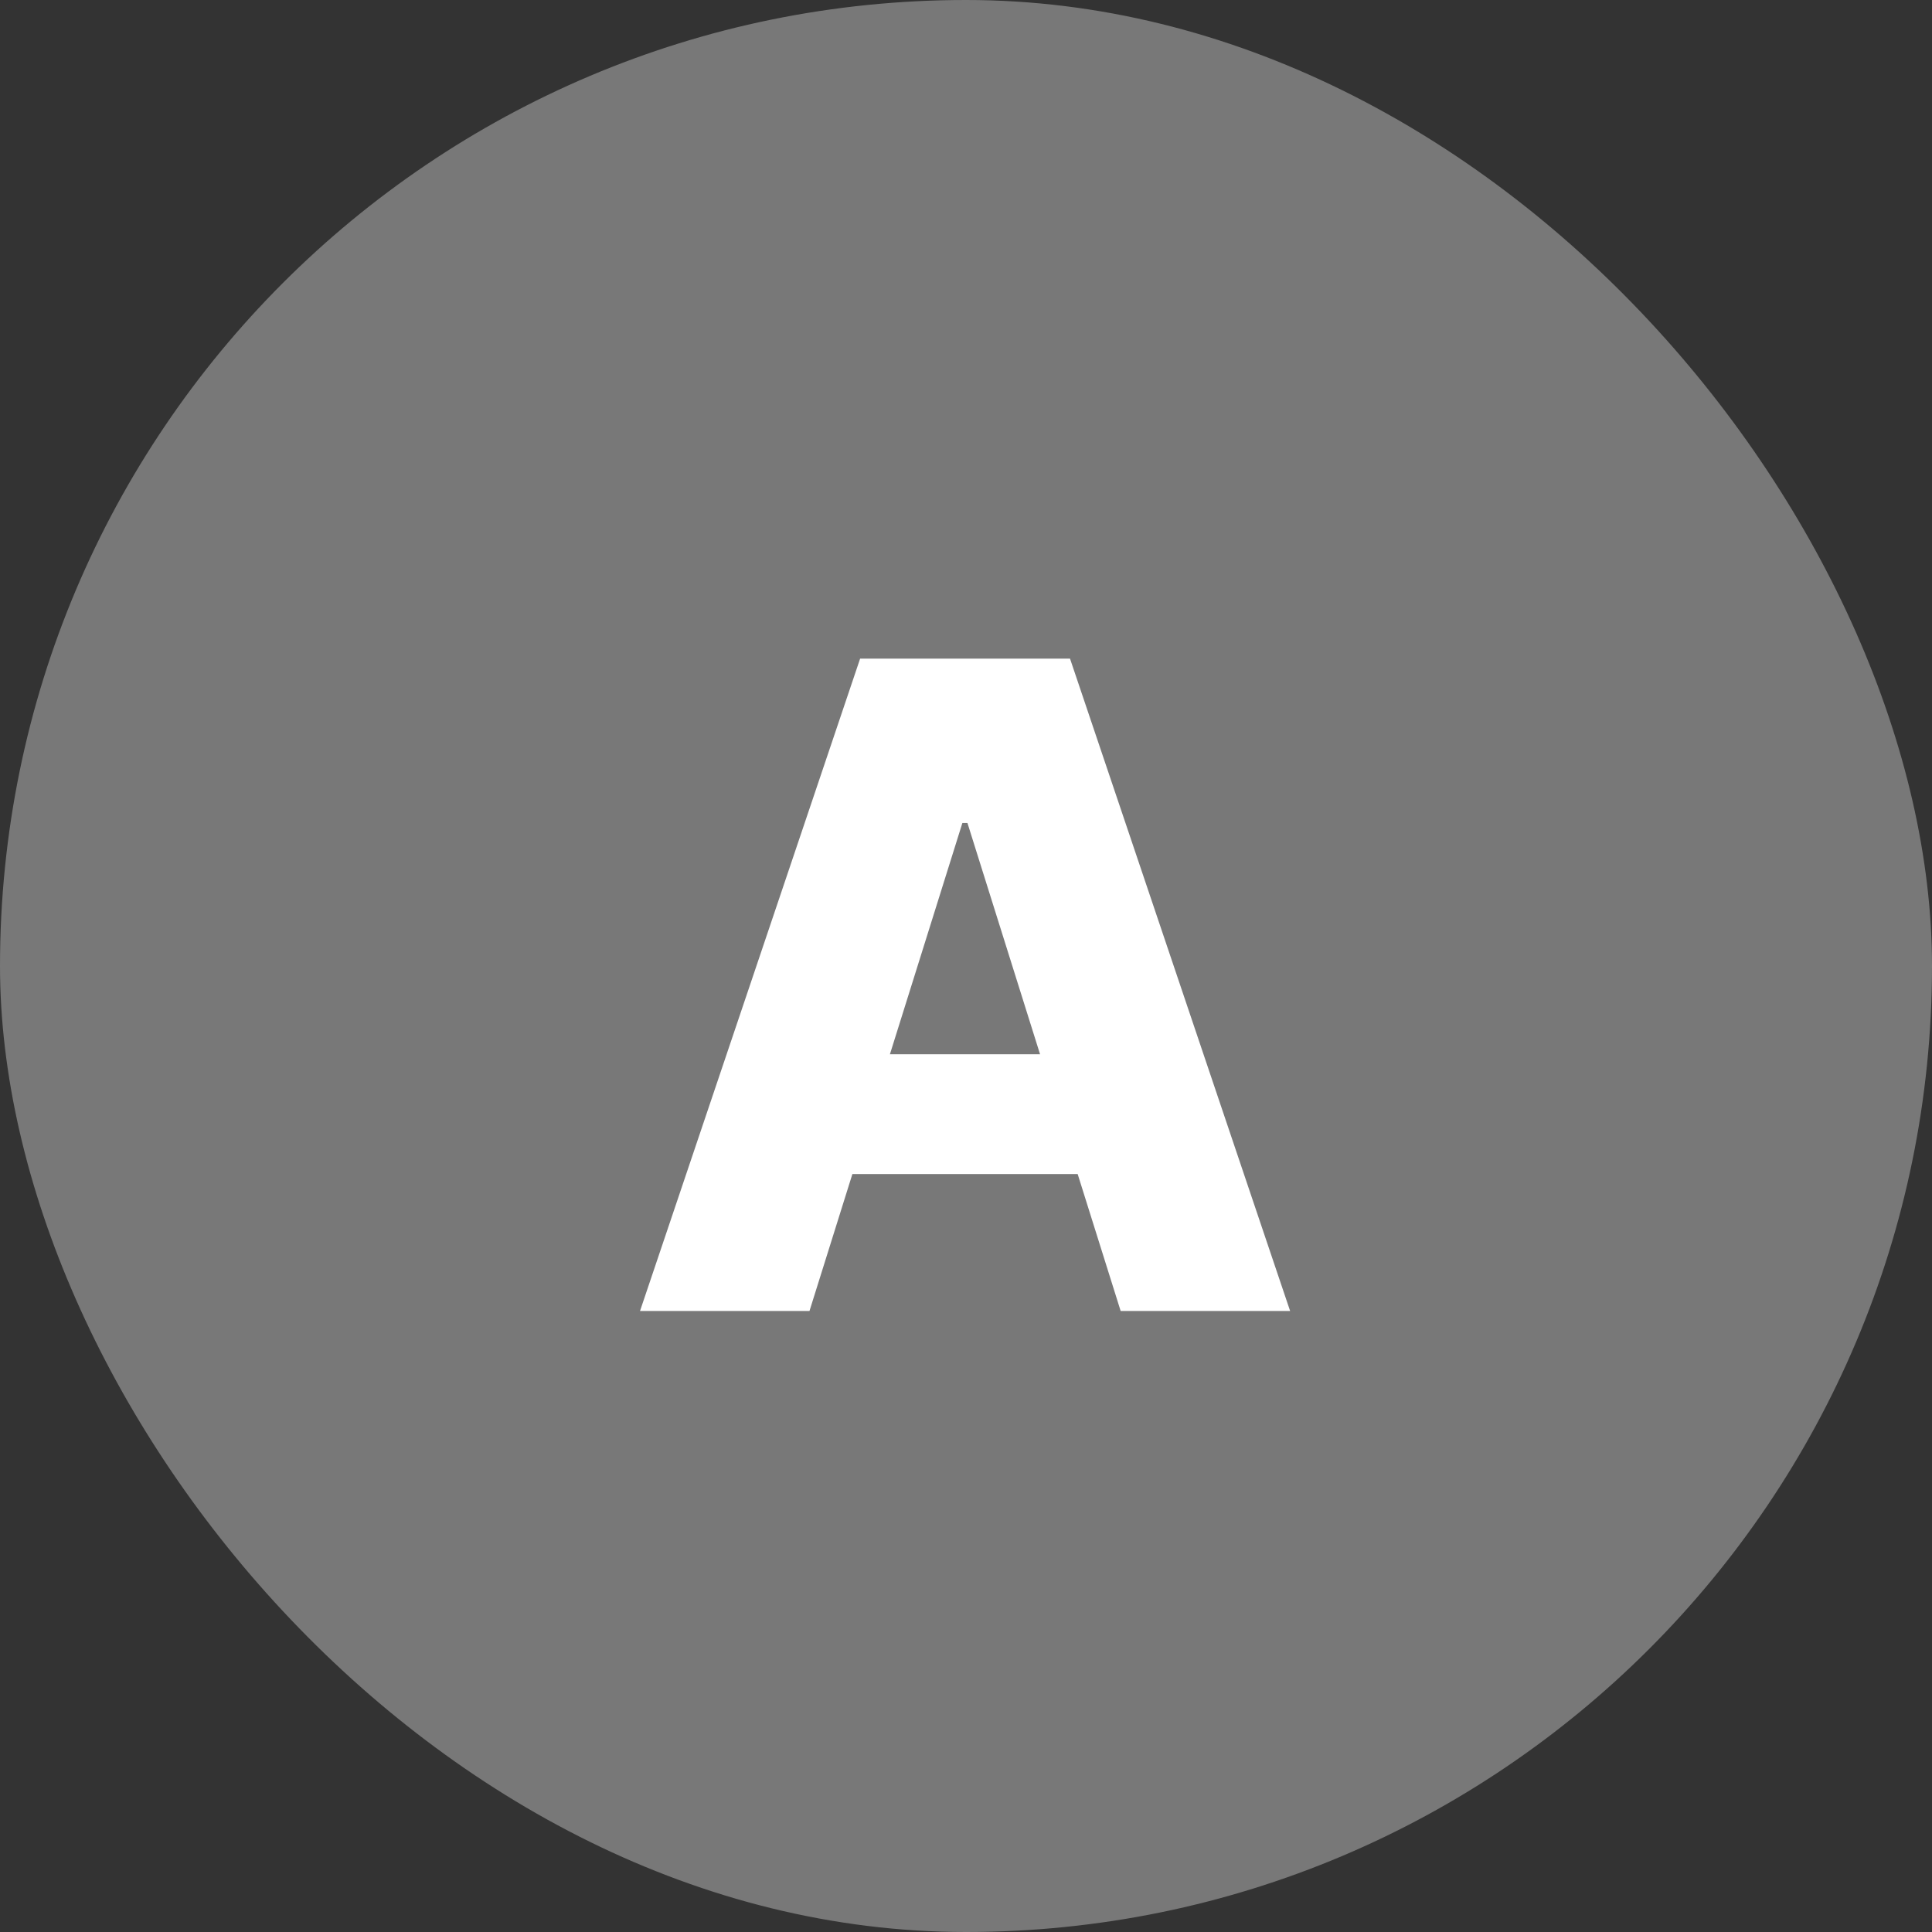 <svg width="56" height="56" viewBox="0 0 56 56" fill="none" xmlns="http://www.w3.org/2000/svg">
<rect x="0" y="0" width="56" height="56" fill="#333333" stroke="none"/>
<rect width="56" height="56" rx="28" fill="#787878"/>
<path d="M23.463 38H18.551L24.931 19.091H31.015L37.395 38H32.483L28.042 23.855H27.895L23.463 38ZM22.807 30.558H33.074V34.03H22.807V30.558Z" fill="white"/>
</svg>
